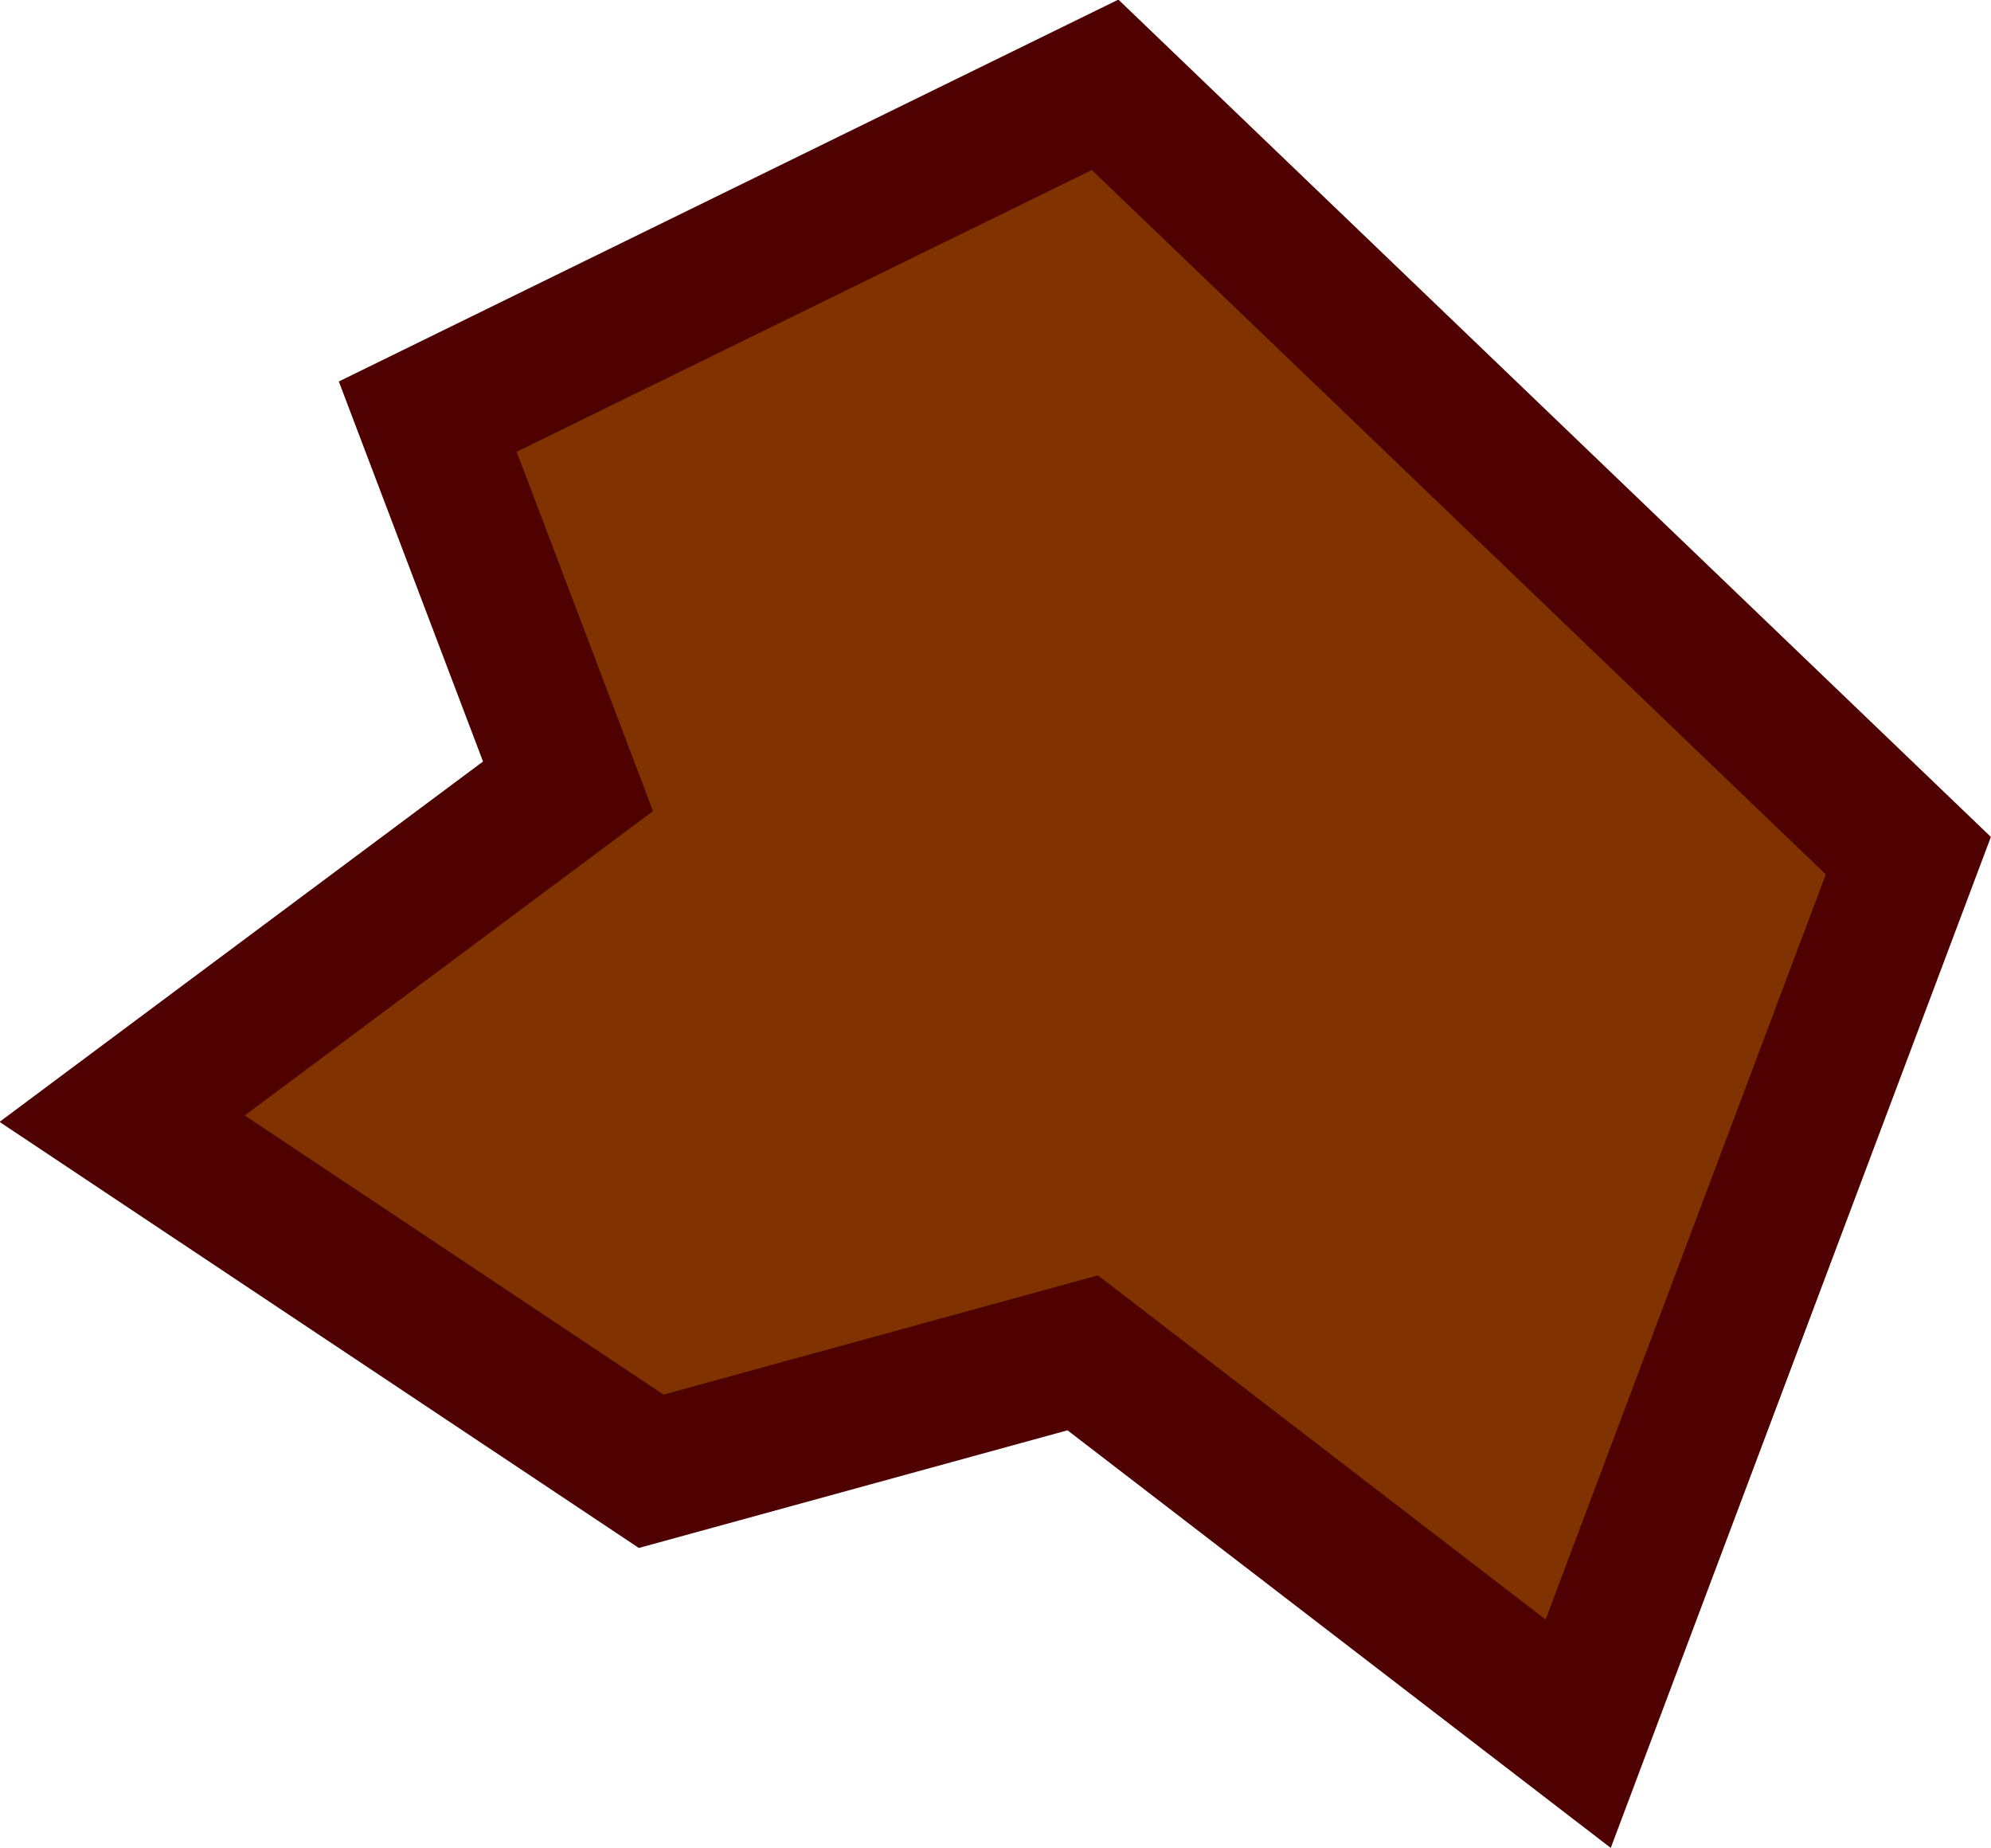 <?xml version="1.0" encoding="UTF-8" standalone="no"?>
<svg
   xmlns:dc="http://purl.org/dc/elements/1.1/"
   xmlns:cc="http://creativecommons.org/ns#"
   xmlns:rdf="http://www.w3.org/1999/02/22-rdf-syntax-ns#"
   xmlns:svg="http://www.w3.org/2000/svg"
   xmlns="http://www.w3.org/2000/svg"
   id="svg8"
   version="1.1"
   viewBox="0 0 3.733 3.464"
   height="3.464mm"
   width="3.733mm">
  <defs
     id="defs2" />
  <g
     transform="translate(-20.512,-111.207)"
     id="layer1">
    <path
       id="path815"
       d="m 21.314,111.988 1.27,-0.622 1.506,1.445 -0.619,1.646 -0.929,-0.714 -0.809,0.222 -0.992,-0.661 0.836,-0.623 z"
       style="fill:#803300;stroke:#4f0000;stroke-width:0.265px;stroke-linecap:butt;stroke-linejoin:miter;stroke-opacity:1" />
  </g>
</svg>
